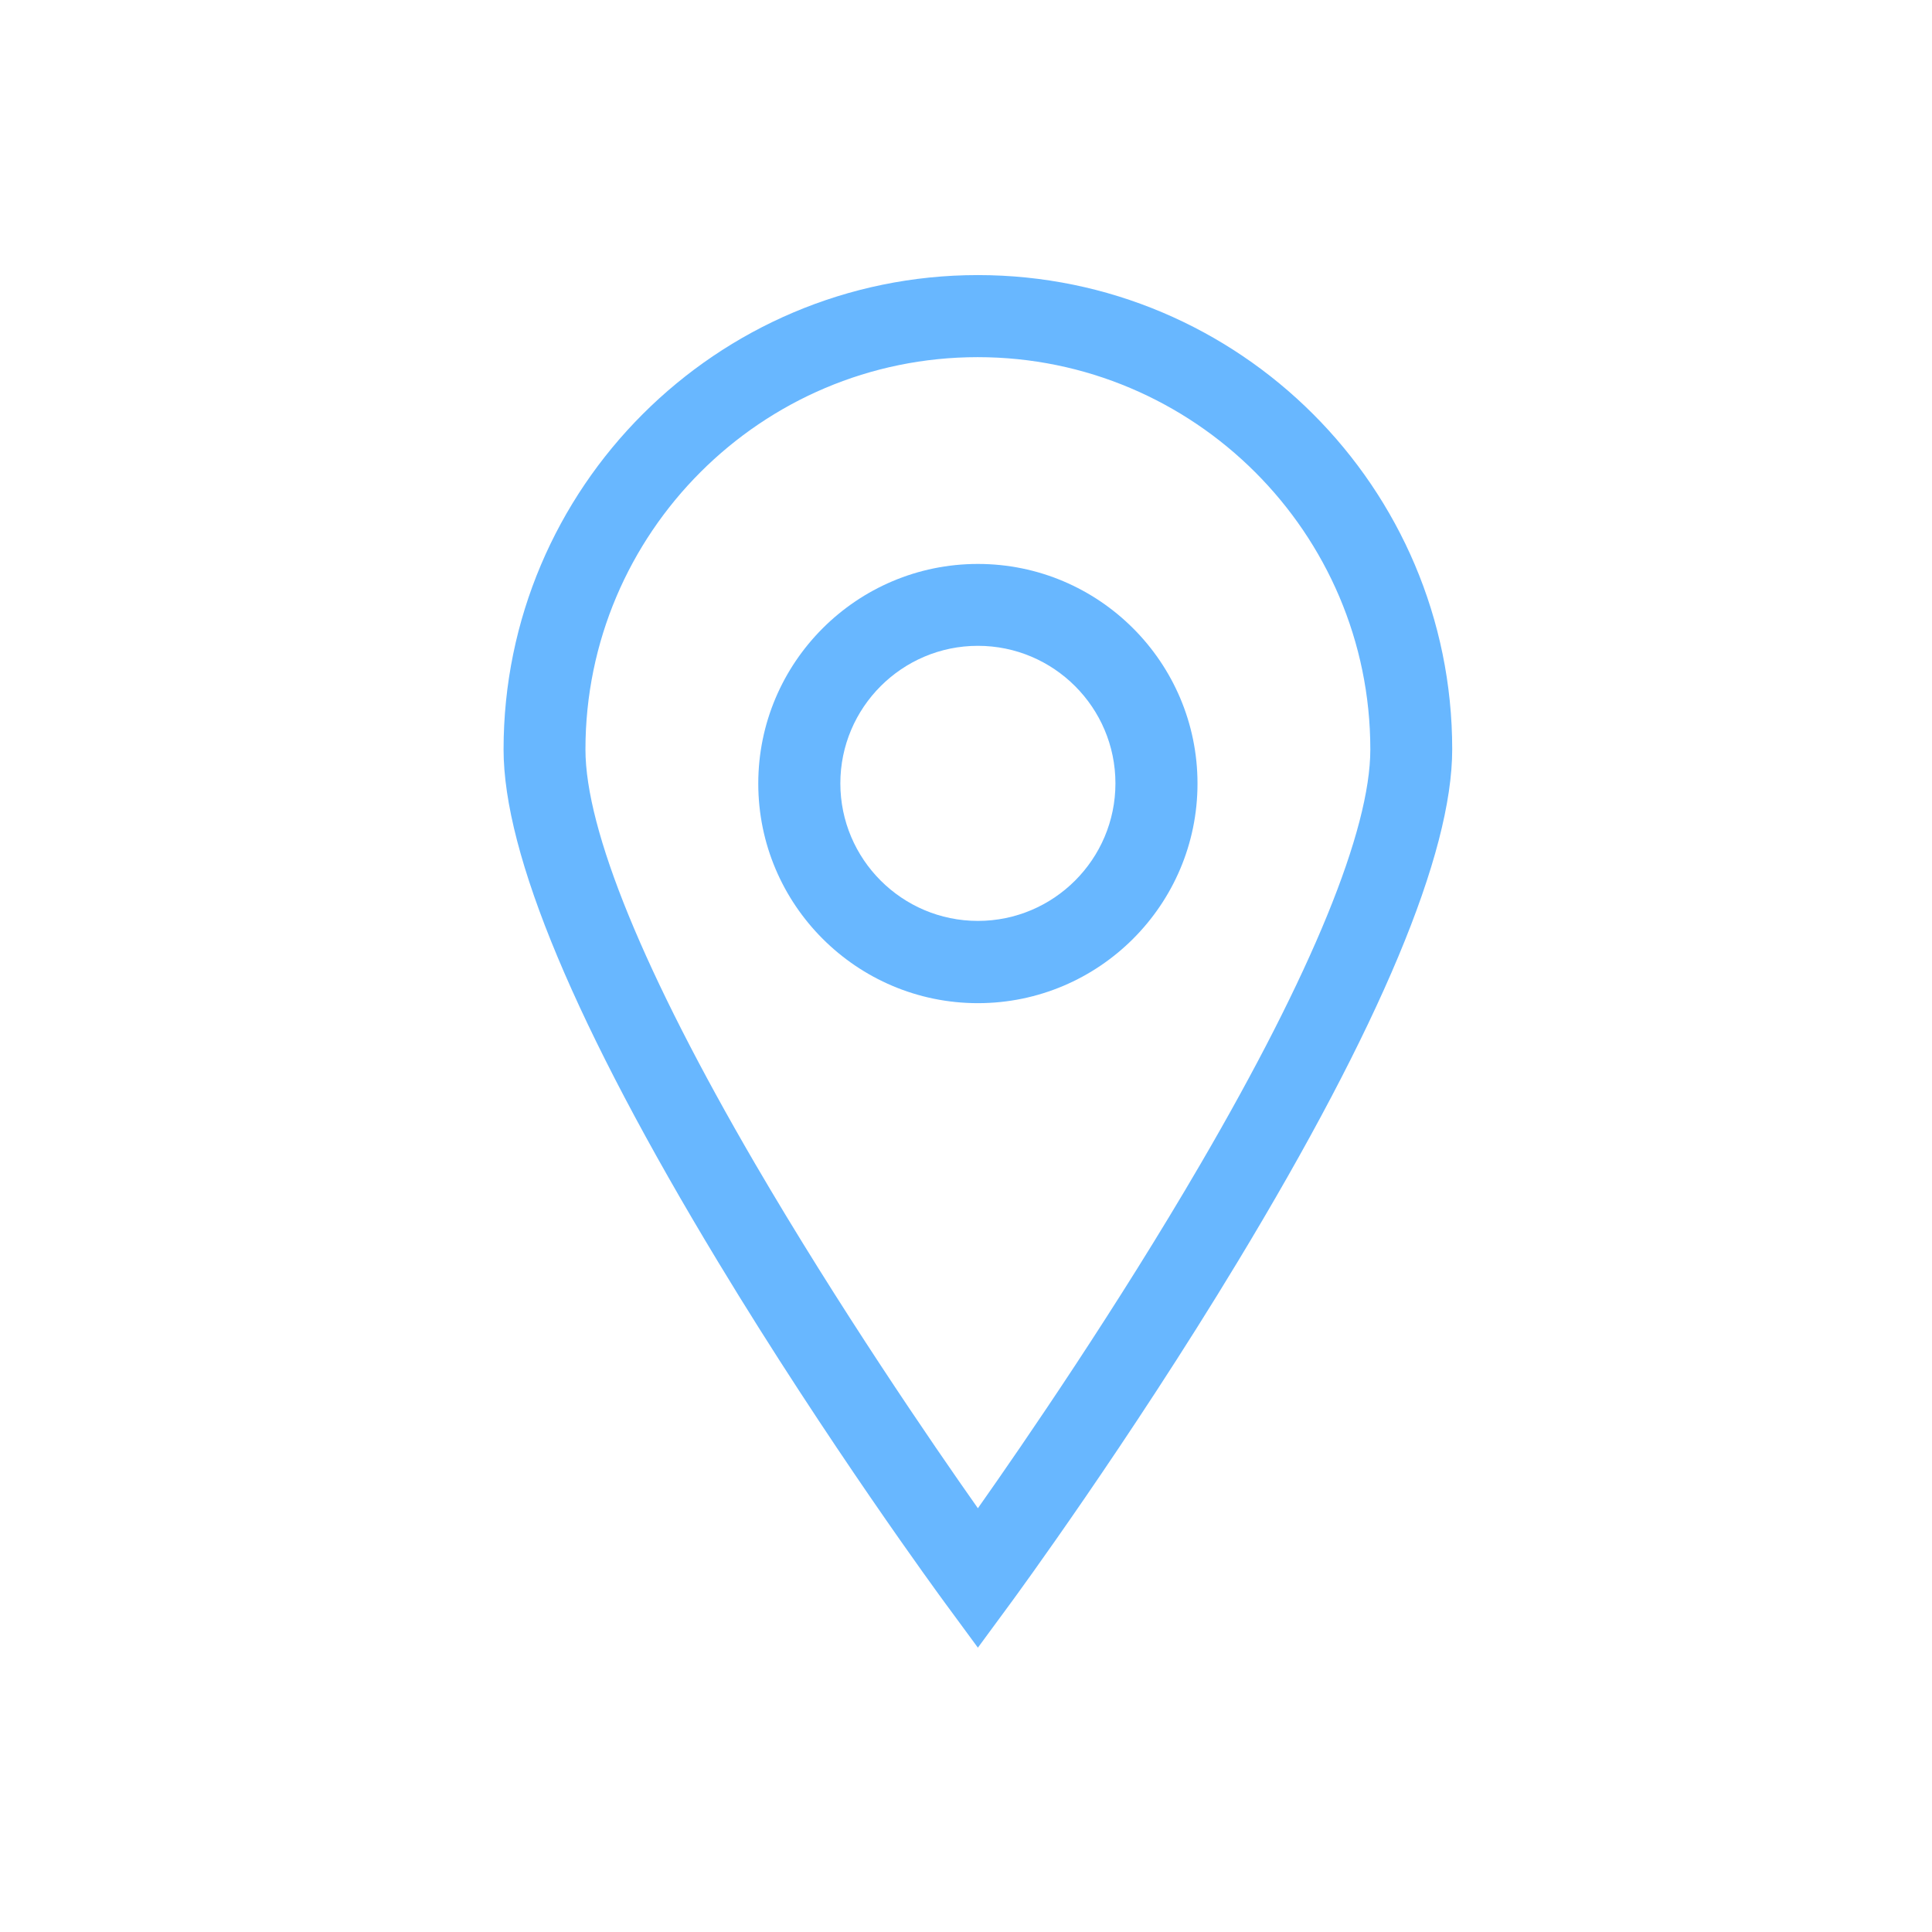 <?xml version="1.0" standalone="no"?><!DOCTYPE svg PUBLIC "-//W3C//DTD SVG 1.1//EN" "http://www.w3.org/Graphics/SVG/1.1/DTD/svg11.dtd"><svg t="1727600480435" class="icon" viewBox="0 0 1024 1024" version="1.1" xmlns="http://www.w3.org/2000/svg" p-id="4456" xmlns:xlink="http://www.w3.org/1999/xlink" width="200" height="200"><path d="M518.3 298.9c-64.2 0-116.4 52.2-116.4 116.4s52.2 116.4 116.4 116.4 116.4-52.2 116.4-116.4-52.2-116.4-116.4-116.4z m72.9 116.3c0 40.2-32.7 72.9-72.9 72.9s-72.9-32.7-72.9-72.9 32.7-72.9 72.9-72.9 72.9 32.7 72.9 72.9z" fill="#68b7ff" p-id="4457"></path><path d="M518.3 145.8c-138.6 0-251.4 112.8-251.4 251.4 0 55.6 38.3 147 113.8 271.8 57.8 95.6 117.6 177.1 120.1 180.5l17.5 23.8 17.5-23.8c2.5-3.4 62.3-85 120.1-180.6 75.5-124.8 113.8-216.2 113.8-271.8 0-138.6-112.8-251.3-251.4-251.3z m208 251.4c0 42.8-31 118.6-89.8 219.4-44.2 75.9-93.6 147.9-118.2 182.8-24.6-34.9-73.9-106.9-118.2-182.8-58.7-100.7-89.8-176.6-89.8-219.4 0-114.7 93.3-207.9 207.9-207.9s208.1 93.2 208.1 207.9z" fill="#68b7ff" p-id="4458"></path></svg>